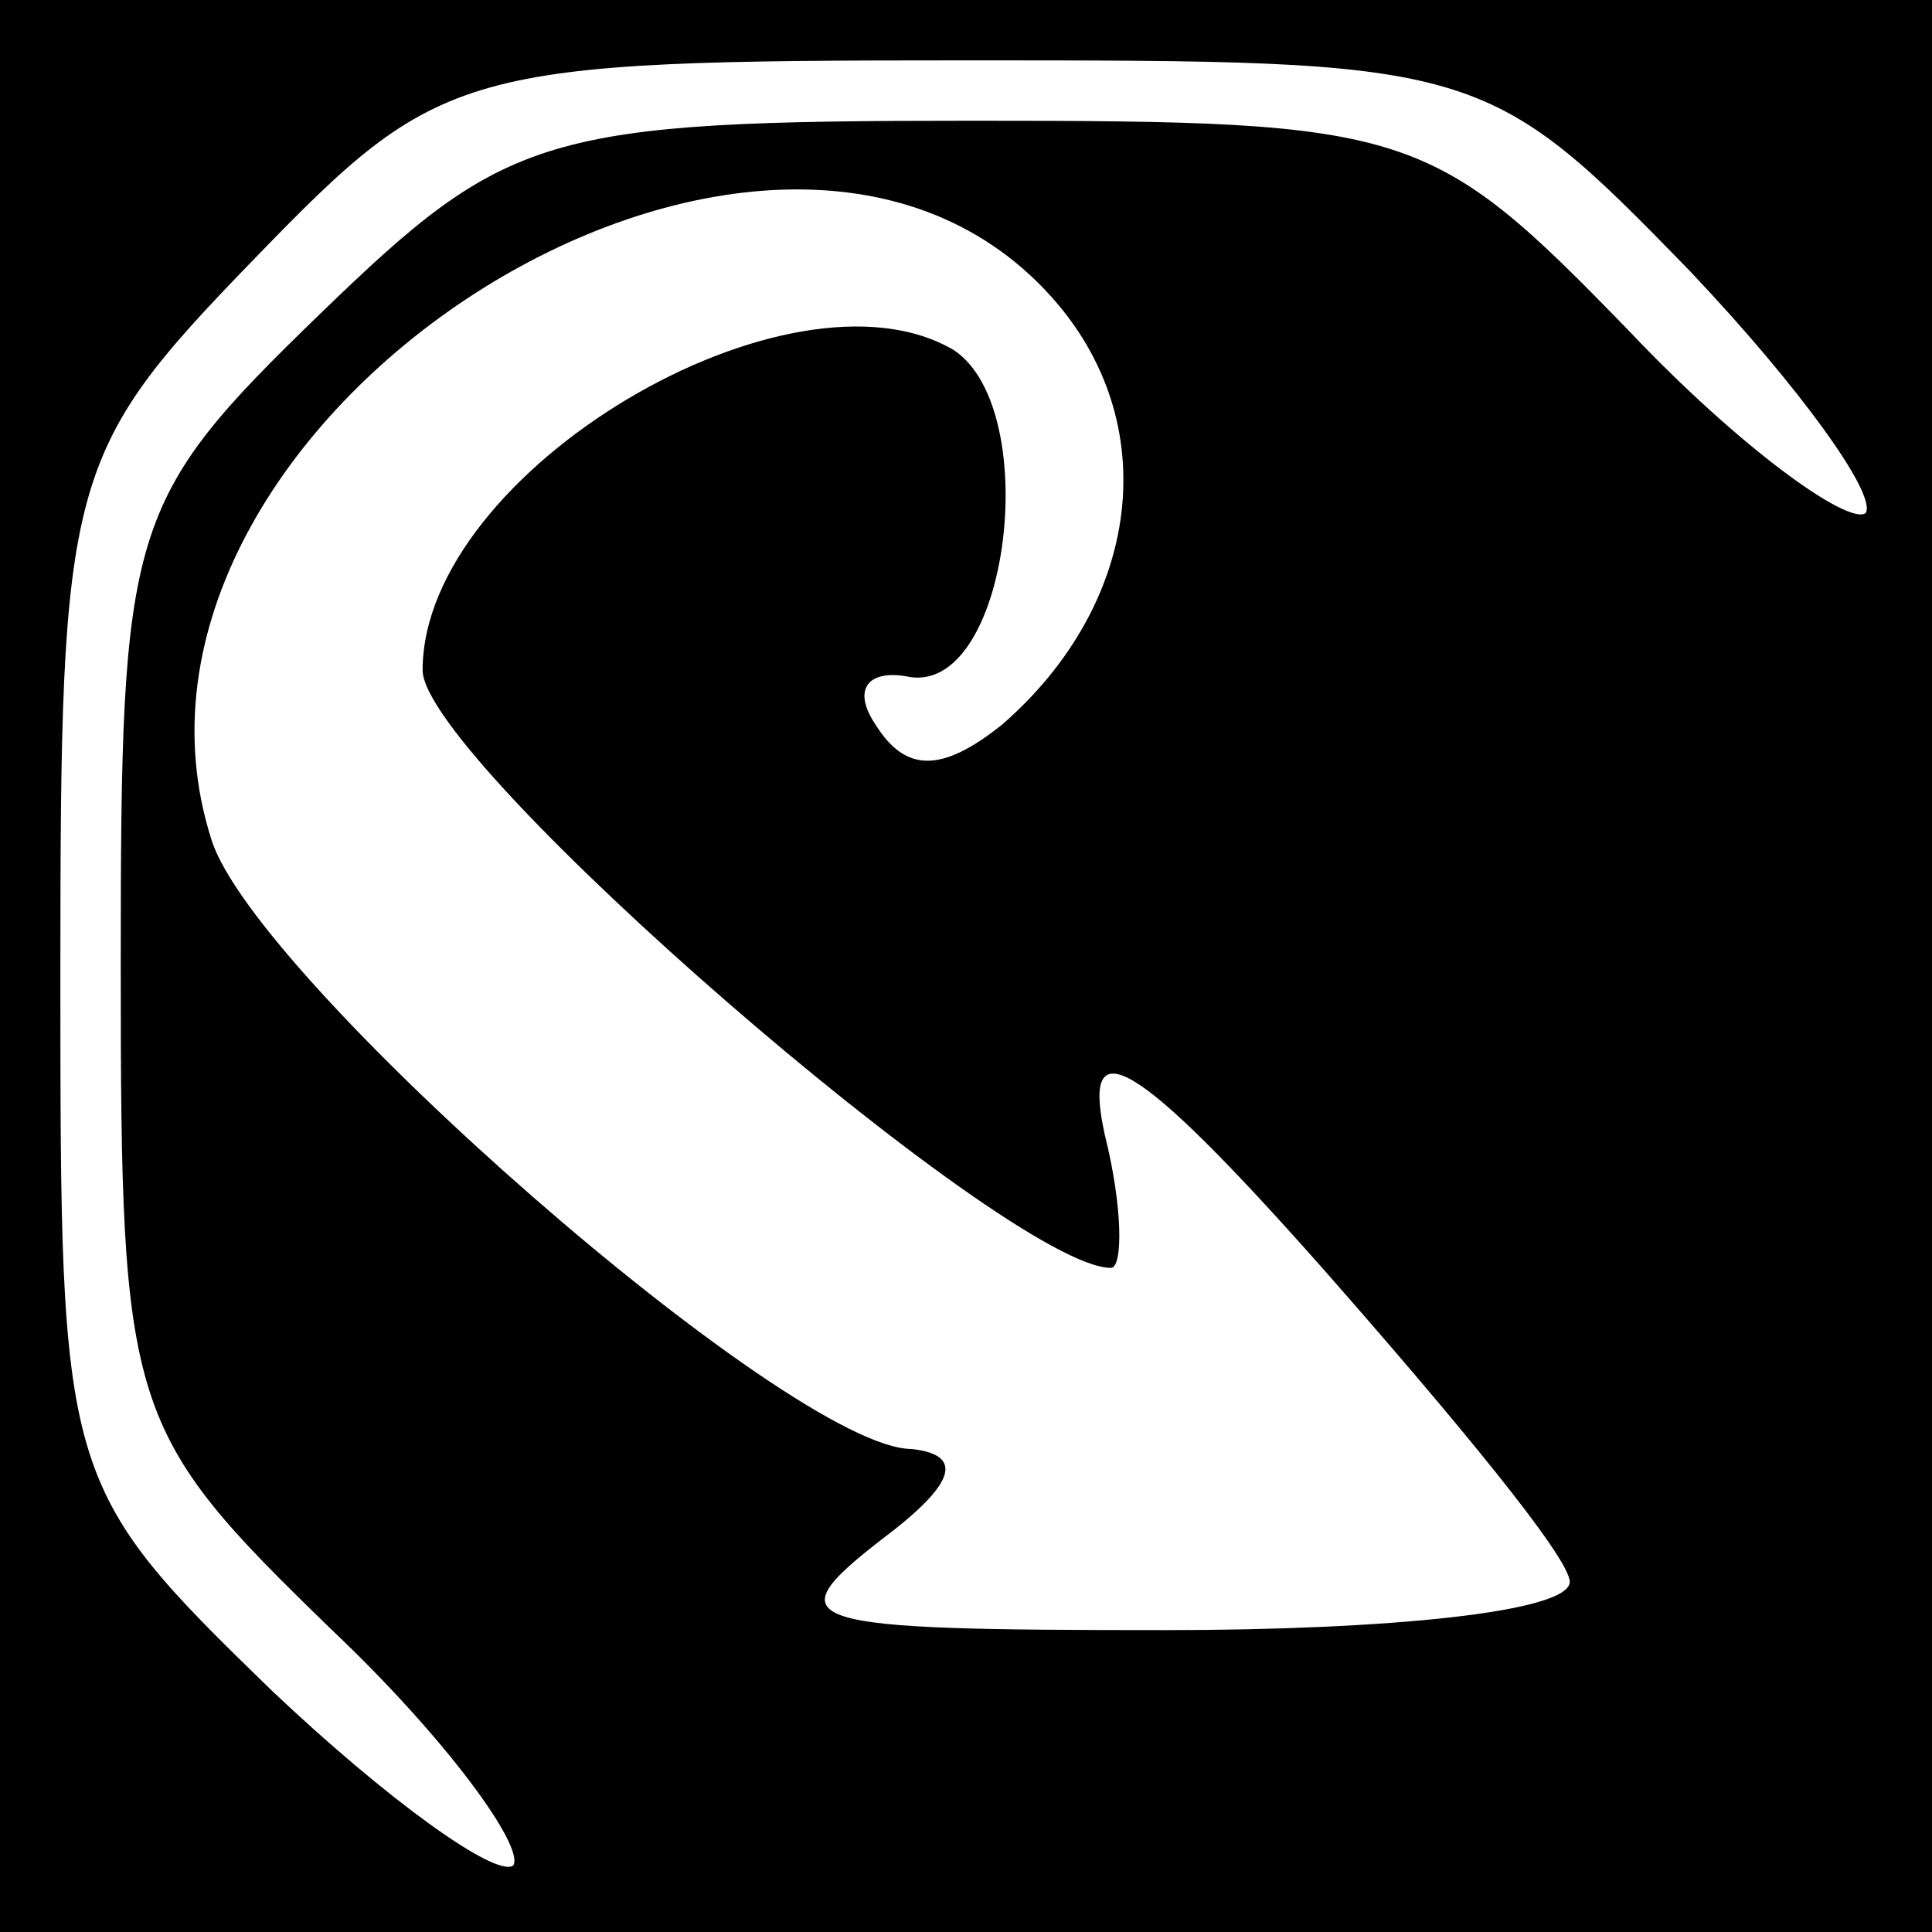 <?xml version="1.0" standalone="no"?>
<!DOCTYPE svg PUBLIC "-//W3C//DTD SVG 20010904//EN"
 "http://www.w3.org/TR/2001/REC-SVG-20010904/DTD/svg10.dtd">
<svg version="1.0" xmlns="http://www.w3.org/2000/svg"
 width="32pt" height="32pt" viewBox="0 0 32 32"
 preserveAspectRatio="xMidYMid meet">
<rect x="0" y="0" width="32" height="32" fill="#808080" stroke="none"/>
<g transform="translate(0,32) scale(0.1,-0.1)"
fill="#000000" stroke="none">
<path fill="#000000" stroke="none" d="M0 160 l0 -160 160 0 160 0 0 160 0
160 -160 0 -160 0 0 -160z"/>
<path fill="#ffffff" stroke="none" d="M280 275 c18 -19 31 -37 29 -40 -3 -2
-21 11 -39 30 -33 34 -36 35 -109 35 -71 0 -77 -2 -108 -32 -32 -31 -33 -35
-33 -108 0 -74 1 -77 35 -110 19 -18 32 -36 30 -39 -3 -2 -21 11 -40 29 -35
34 -35 35 -35 119 0 82 1 86 32 118 31 32 34 33 118 33 85 0 86 0 120 -35z"/>
<path fill="#ffffff" stroke="none" d="M174 271 c19 -21 15 -51 -8 -71 -10 -8
-16 -8 -21 0 -4 6 -1 9 5 8 17 -4 23 44 8 54 -27 16 -88 -20 -88 -53 0 -15 97
-99 114 -99 2 0 2 10 -1 22 -4 18 5 13 36 -22 22 -25 41 -48 41 -52 0 -5 -30
-8 -67 -8 -61 0 -65 1 -47 15 12 9 14 14 5 15 -20 0 -109 78 -116 101 -22 69
92 142 139 90z"/>
</g>
</svg>
